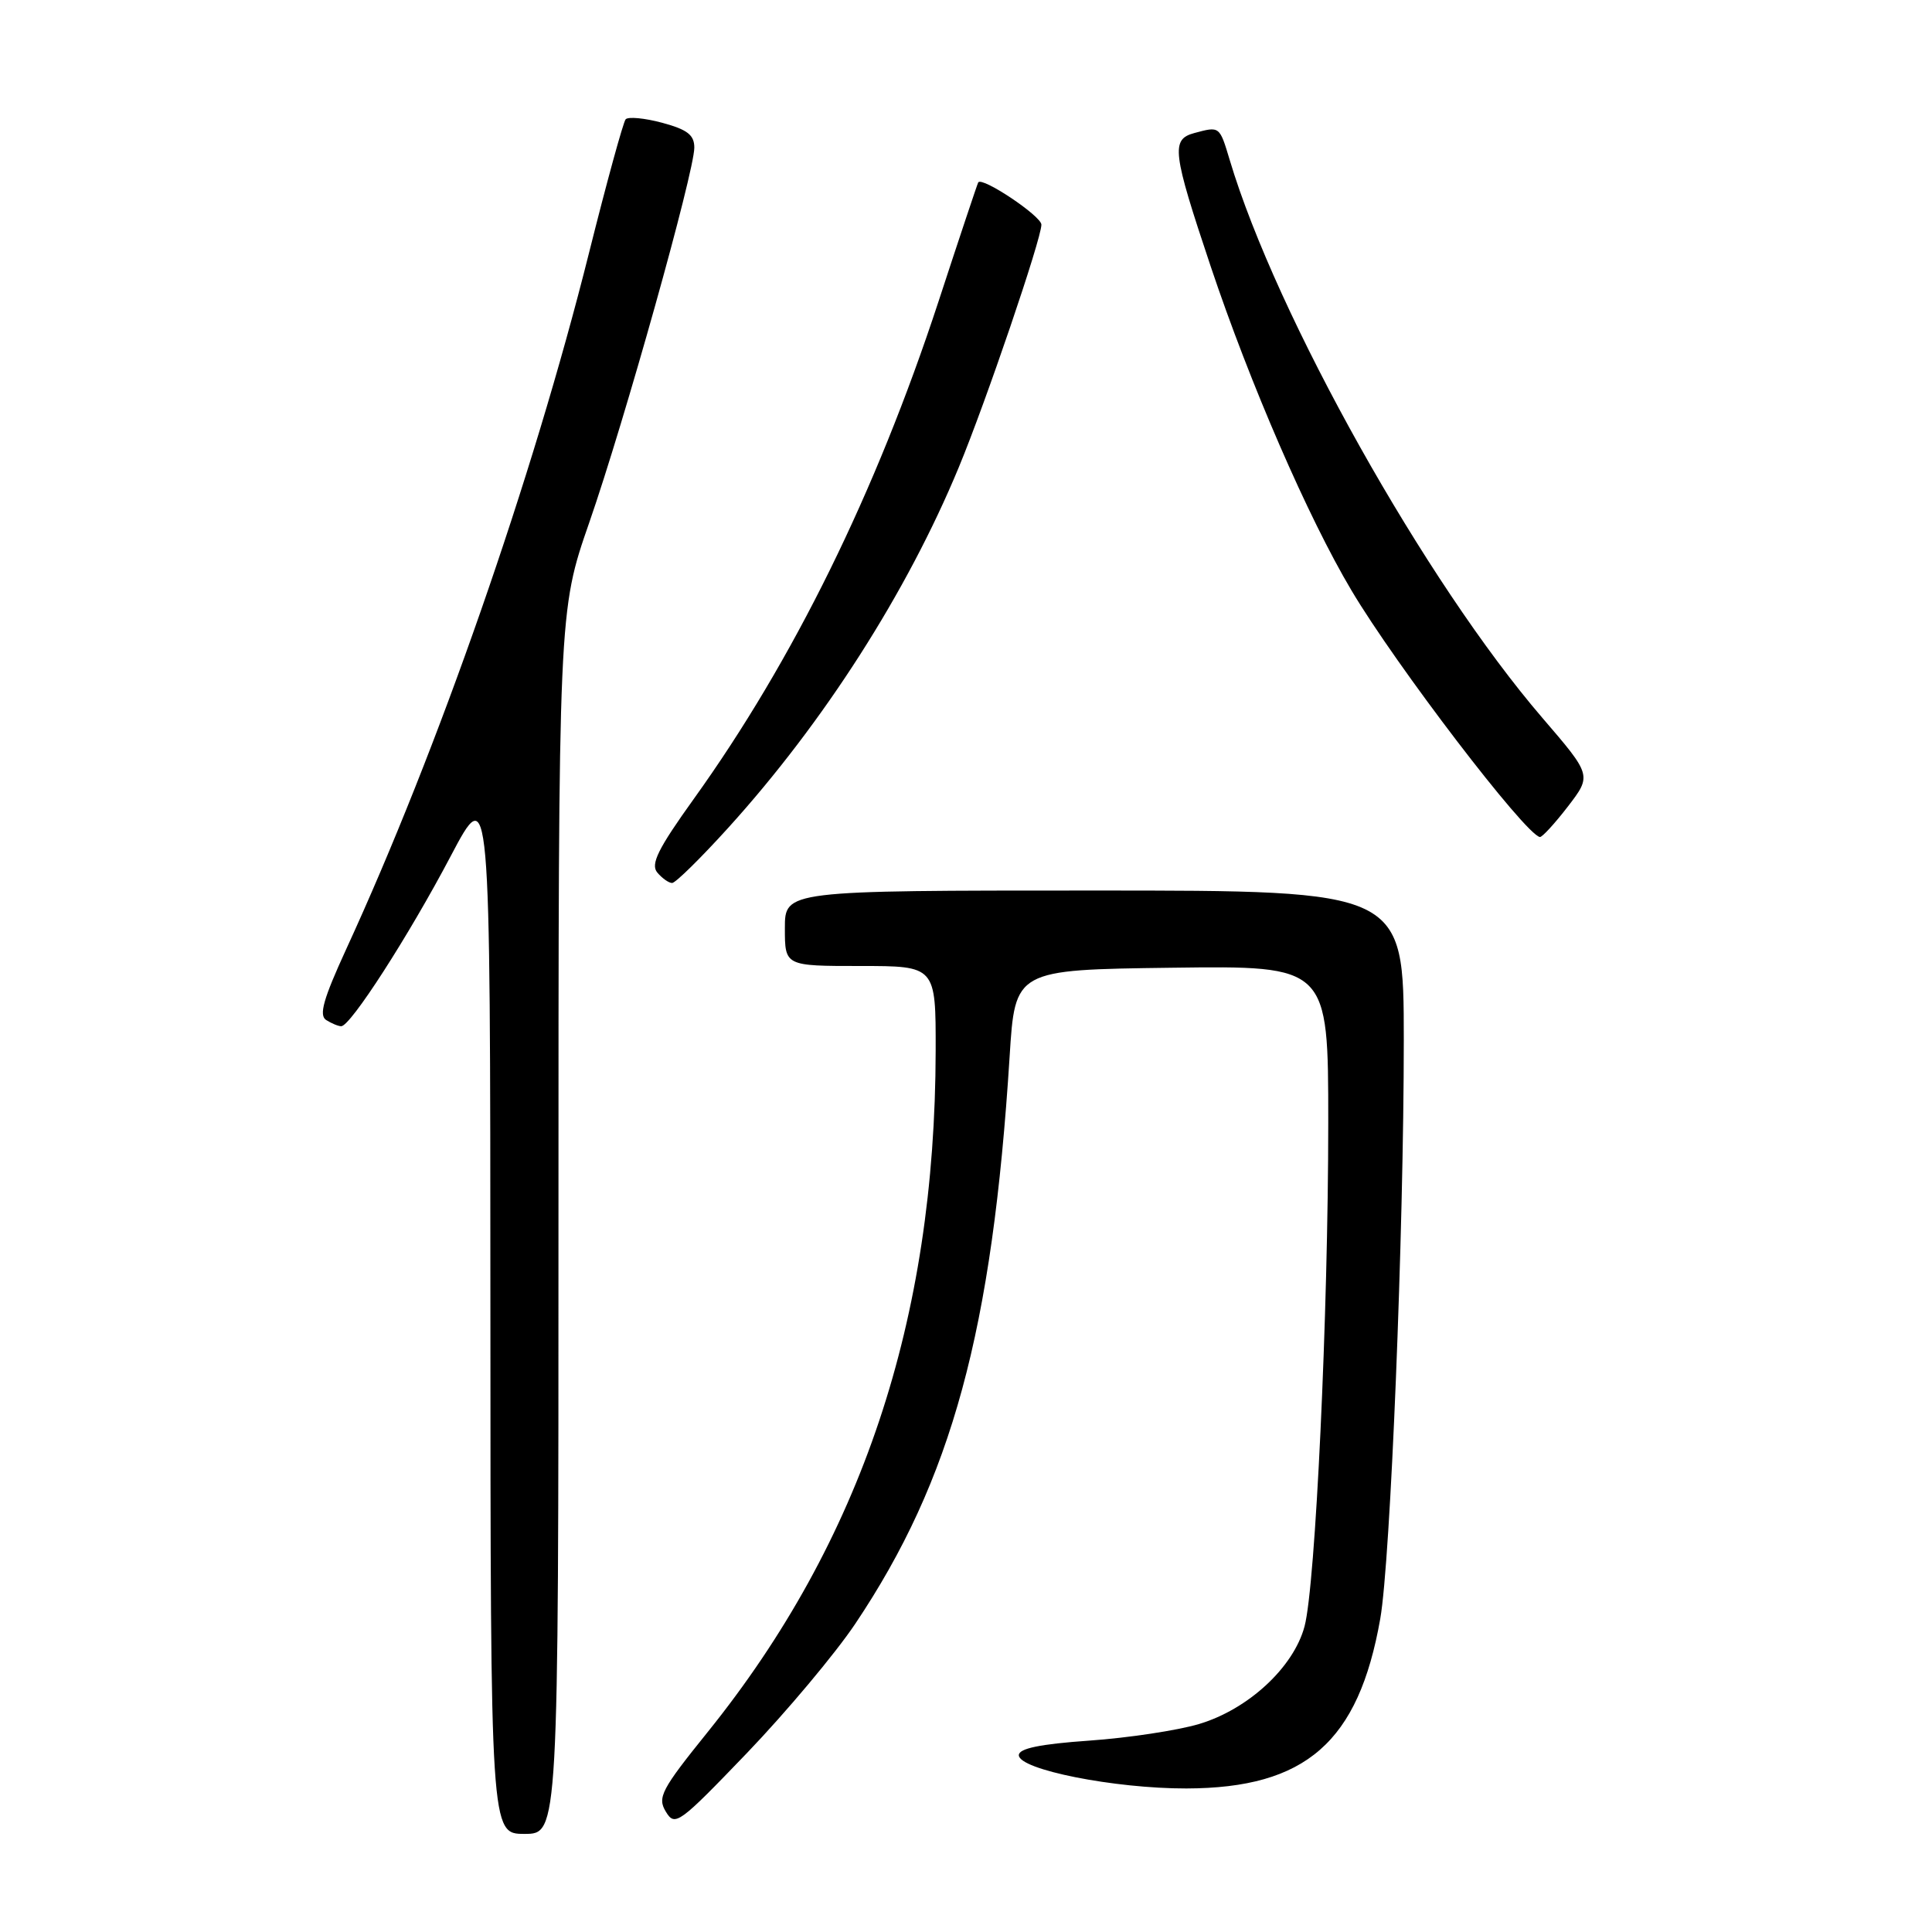 <?xml version="1.0" encoding="UTF-8" standalone="no"?>
<!DOCTYPE svg PUBLIC "-//W3C//DTD SVG 1.1//EN" "http://www.w3.org/Graphics/SVG/1.1/DTD/svg11.dtd" >
<svg xmlns="http://www.w3.org/2000/svg" xmlns:xlink="http://www.w3.org/1999/xlink" version="1.1" viewBox="0 0 256 256">
 <g >
 <path fill="currentColor"
d=" M 74.00 161.99 C 74.00 80.98 74.00 80.98 78.08 69.24 C 82.74 55.83 92.00 22.78 92.00 19.56 C 92.00 17.88 91.08 17.17 87.75 16.27 C 85.41 15.64 83.23 15.44 82.90 15.81 C 82.58 16.19 80.39 24.15 78.05 33.50 C 70.55 63.44 58.03 99.35 45.86 125.80 C 42.85 132.36 42.23 134.53 43.22 135.16 C 43.92 135.60 44.82 135.98 45.21 135.98 C 46.43 136.01 54.16 123.99 59.69 113.50 C 64.96 103.50 64.96 103.50 64.98 173.25 C 65.00 243.00 65.00 243.00 69.50 243.00 C 74.00 243.00 74.00 243.00 74.00 161.99 Z  M 113.32 215.17 C 126.12 196.08 131.49 176.36 133.78 140.00 C 134.50 128.50 134.50 128.50 155.25 128.23 C 176.00 127.96 176.00 127.96 176.00 148.73 C 176.00 174.13 174.31 210.07 172.86 215.50 C 171.41 220.94 165.38 226.51 158.85 228.45 C 156.02 229.29 149.49 230.28 144.35 230.64 C 137.79 231.10 135.00 231.68 135.00 232.57 C 135.00 234.48 147.67 237.00 157.20 236.98 C 173.04 236.94 180.01 230.84 182.89 214.50 C 184.25 206.80 186.01 163.26 186.01 137.75 C 186.00 118.00 186.00 118.00 145.00 118.00 C 104.00 118.00 104.00 118.00 104.00 123.00 C 104.00 128.00 104.00 128.00 114.00 128.00 C 124.00 128.00 124.00 128.00 123.98 139.25 C 123.92 174.96 114.14 204.20 93.80 229.47 C 87.61 237.15 87.08 238.17 88.23 240.06 C 89.44 242.06 89.95 241.68 99.00 232.26 C 104.22 226.81 110.67 219.12 113.32 215.17 Z  M 96.53 109.65 C 109.18 95.68 120.19 78.47 127.04 61.93 C 130.63 53.28 138.00 31.62 137.99 29.77 C 137.99 28.63 130.12 23.37 129.62 24.17 C 129.51 24.35 127.13 31.47 124.34 40.00 C 116.04 65.28 105.10 87.51 91.93 105.86 C 87.18 112.48 86.18 114.51 87.09 115.61 C 87.73 116.37 88.61 117.00 89.06 117.00 C 89.51 117.00 92.87 113.69 96.53 109.65 Z  M 207.75 106.87 C 210.92 102.74 210.92 102.74 204.37 95.12 C 188.91 77.14 169.13 41.86 162.95 21.22 C 161.59 16.69 161.63 16.72 158.25 17.63 C 155.14 18.47 155.34 20.11 160.42 35.29 C 165.65 50.88 173.32 68.56 179.08 78.24 C 184.98 88.18 202.08 110.56 204.04 110.91 C 204.33 110.96 206.00 109.14 207.75 106.87 Z "/>
</g>
</svg>
